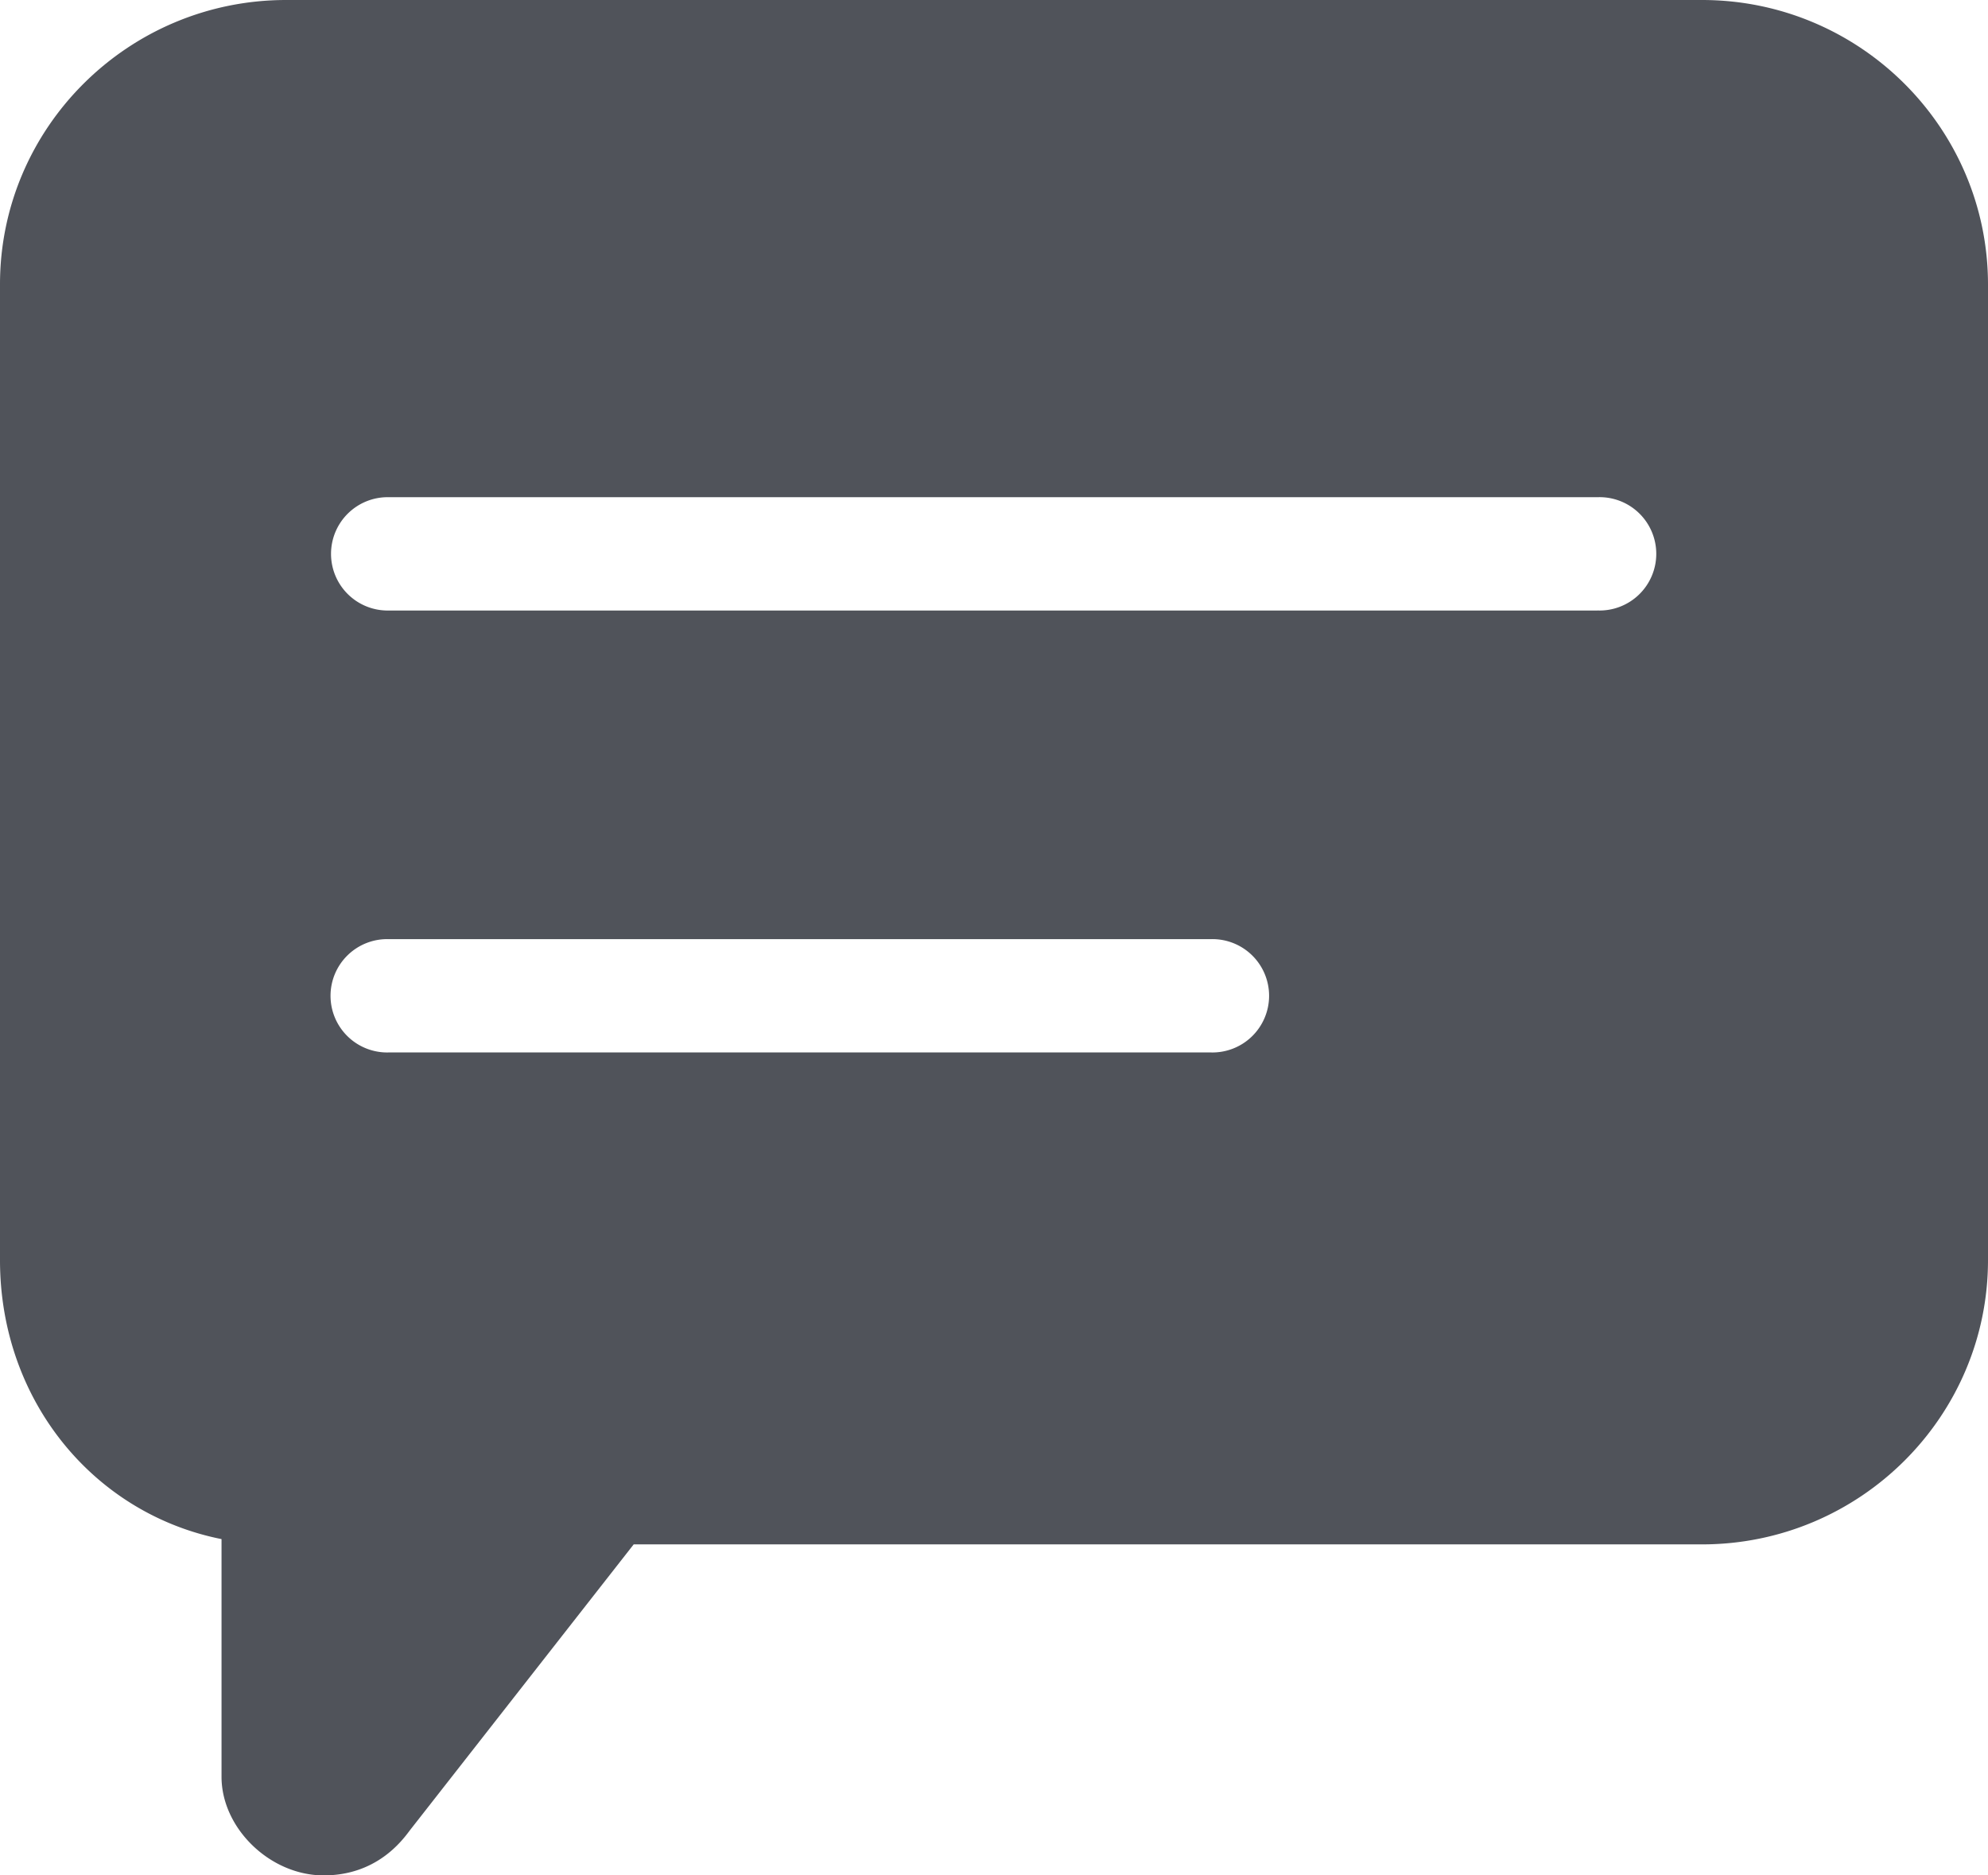 <svg xmlns="http://www.w3.org/2000/svg" width="53" height="50" viewBox="0 0 53 50">
    <path fill="#50535A" fill-rule="nonzero" d="M45.376 0H7.629C3.422 0 0 3.399 0 7.58v26.018c0 3.734 2.495 6.757 5.906 7.436v6.337C5.906 48.747 7.204 50 8.628 50c1.4 0 2.08-.906 2.304-1.208l5.962-7.617h28.482c4.204 0 7.624-3.4 7.624-7.58V7.581C52.996 3.4 49.58 0 45.376 0zm-2.787 16.277H10.375a1.511 1.511 0 1 1 0-3.021H42.59a1.511 1.511 0 1 1 0 3.02zM32.267 28.059H10.378a1.511 1.511 0 1 1 0-3.02h21.89a1.511 1.511 0 1 1 0 3.02z"/>
</svg>
